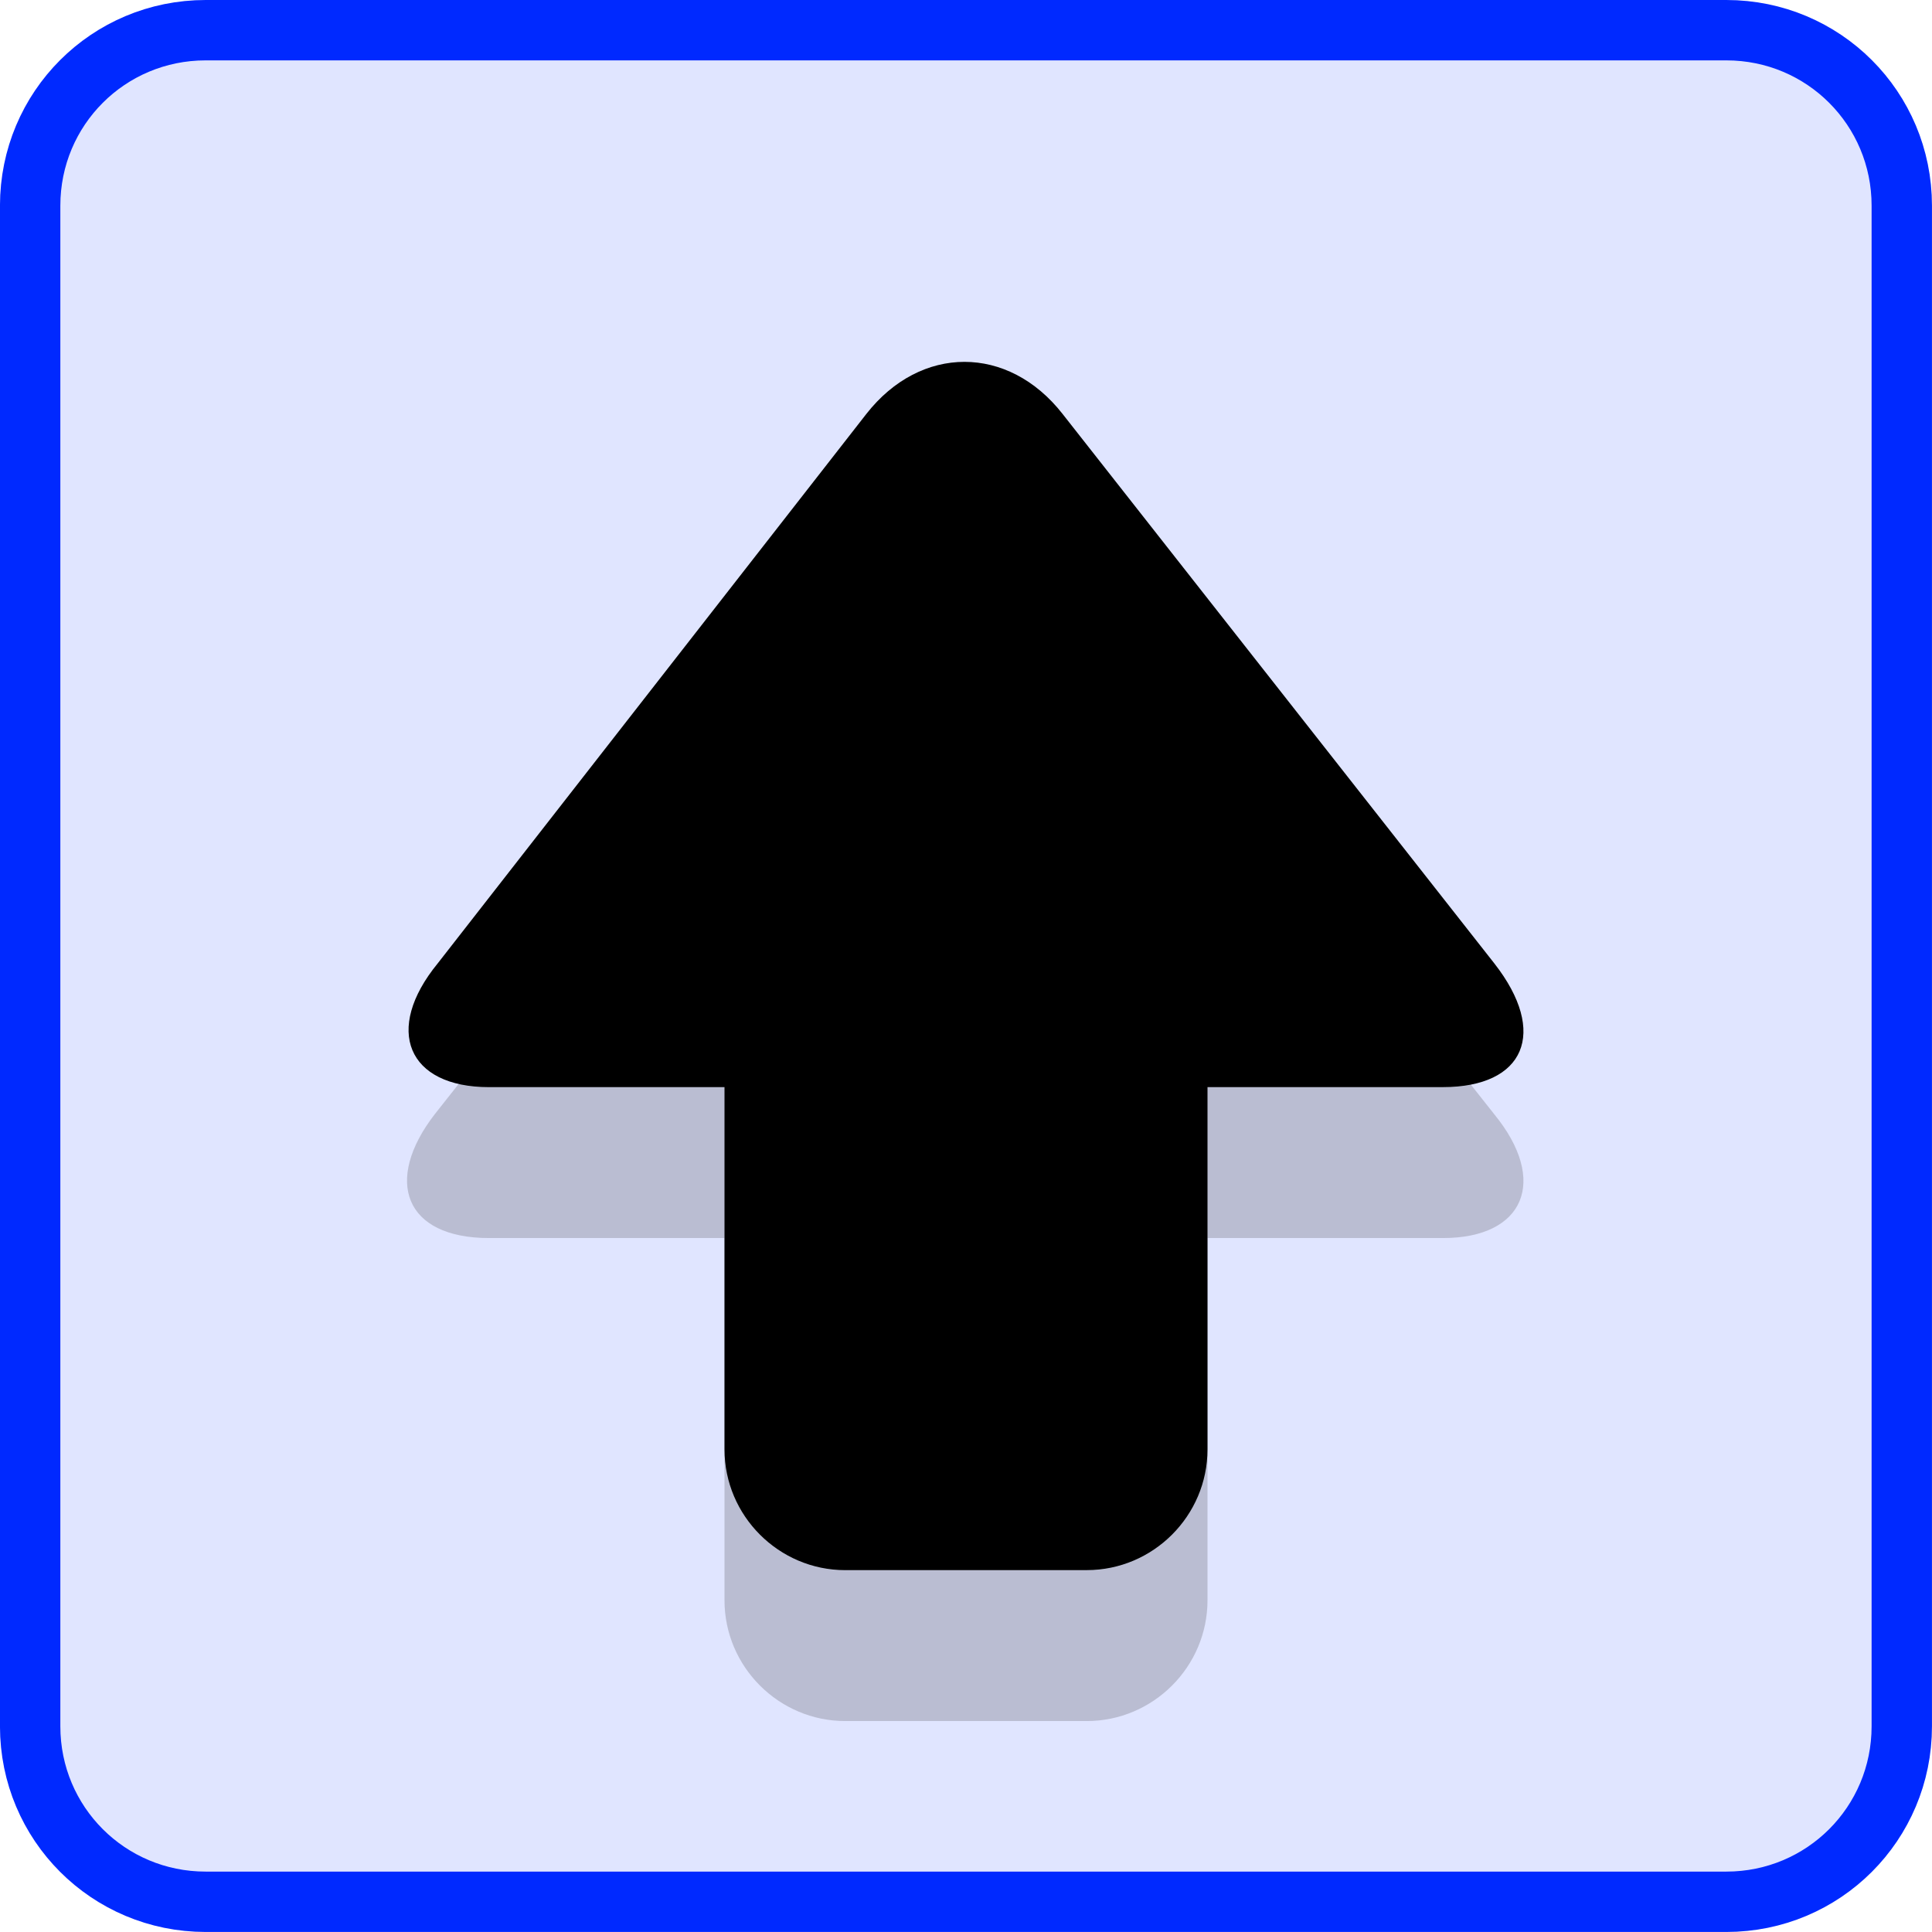 <?xml version="1.0" encoding="UTF-8" standalone="no"?>
<!-- Created with Inkscape (http://www.inkscape.org/) -->

<svg
   xmlns:dc="http://purl.org/dc/elements/1.1/"
   xmlns:cc="http://creativecommons.org/ns#"
   xmlns:rdf="http://www.w3.org/1999/02/22-rdf-syntax-ns#"
   xmlns:svg="http://www.w3.org/2000/svg"
   xmlns="http://www.w3.org/2000/svg"
   xmlns:sodipodi="http://sodipodi.sourceforge.net/DTD/sodipodi-0.dtd"
   xmlns:inkscape="http://www.inkscape.org/namespaces/inkscape"
   width="64"
   height="64"
   id="svg2"
   version="1.1"
   inkscape:version="0.92.2 2405546, 2018-03-11"
   sodipodi:docname="Seta_02_N.svg">
  <defs
     id="defs4" />
  <sodipodi:namedview
     id="base"
     pagecolor="#ffffff"
     bordercolor="#666666"
     borderopacity="1.0"
     inkscape:pageopacity="0.0"
     inkscape:pageshadow="2"
     inkscape:zoom="4.7990626"
     inkscape:cx="23.825569"
     inkscape:cy="32.298913"
     inkscape:document-units="px"
     inkscape:current-layer="layer1"
     showgrid="false"
     fit-margin-top="0"
     fit-margin-left="0"
     fit-margin-right="0"
     fit-margin-bottom="0"
     inkscape:window-width="1200"
     inkscape:window-height="867"
     inkscape:window-x="232"
     inkscape:window-y="0"
     inkscape:window-maximized="0"
     inkscape:snap-bbox="true"
     inkscape:snap-page="true"
     inkscape:bbox-nodes="true" />
  <g
     inkscape:label="Camada 1"
     inkscape:groupmode="layer"
     id="layer1"
     transform="translate(-584.569,-216.959)">
    <path
       inkscape:connector-curvature="0"
       style="opacity:1;fill:#0029ff;fill-opacity:0.122;fill-rule:nonzero;stroke:#0029ff;stroke-width:2;stroke-linecap:round;stroke-linejoin:miter;stroke-miterlimit:10;stroke-dasharray:none;stroke-dashoffset:0;stroke-opacity:1"
       d="m 591.381,217.959 h 50.375 c 3.22,0 5.812,2.592 5.812,5.812 v 50.375 c 0,3.22 -2.592,5.812 -5.812,5.812 h -50.375 c -3.22,0 -5.813,-2.592 -5.813,-5.812 v -50.375 c 0,-3.22 2.592,-5.812 5.813,-5.812 z"
       id="rect834" />
    <path
       class="st2"
       d="m 600.769,257.971 h 7.8 v 12 c 0,2.2 1.8,4 4,4 h 8 c 2.2,0 4,-1.8 4,-4 v -12 l 7.8,-10e-6 c 2.7,10e-6 3.5,-1.9 1.7,-4.1 l -14.3,-18.1 c -1.8,-2.3 -4.7,-2.3 -6.5,0 l -14.3,18.1 c -1.7,2.2 -1,4.1 1.8,4.1 z"
       id="path8"
       inkscape:connector-curvature="0"
       style="opacity:0.2;fill:#231f20" />
    <path
       inkscape:connector-curvature="0"
       style="fill:#000000;fill-opacity:1"
       d="m 620.569,268.971 c 2.2,0 4,-1.8 4,-4 v -12 h 7.801 c 2.7,0 3.499,-1.8 1.699,-4.1 L 619.768,230.671 c -1.8,-2.3 -4.7,-2.3 -6.5,0 l -14.199,18.201 c -1.8,2.2 -1.001,4.1 1.699,4.1 h 7.801 v 12 c 0,2.2 1.8,4 4,4 z"
       id="path12" />
  </g>
</svg>
